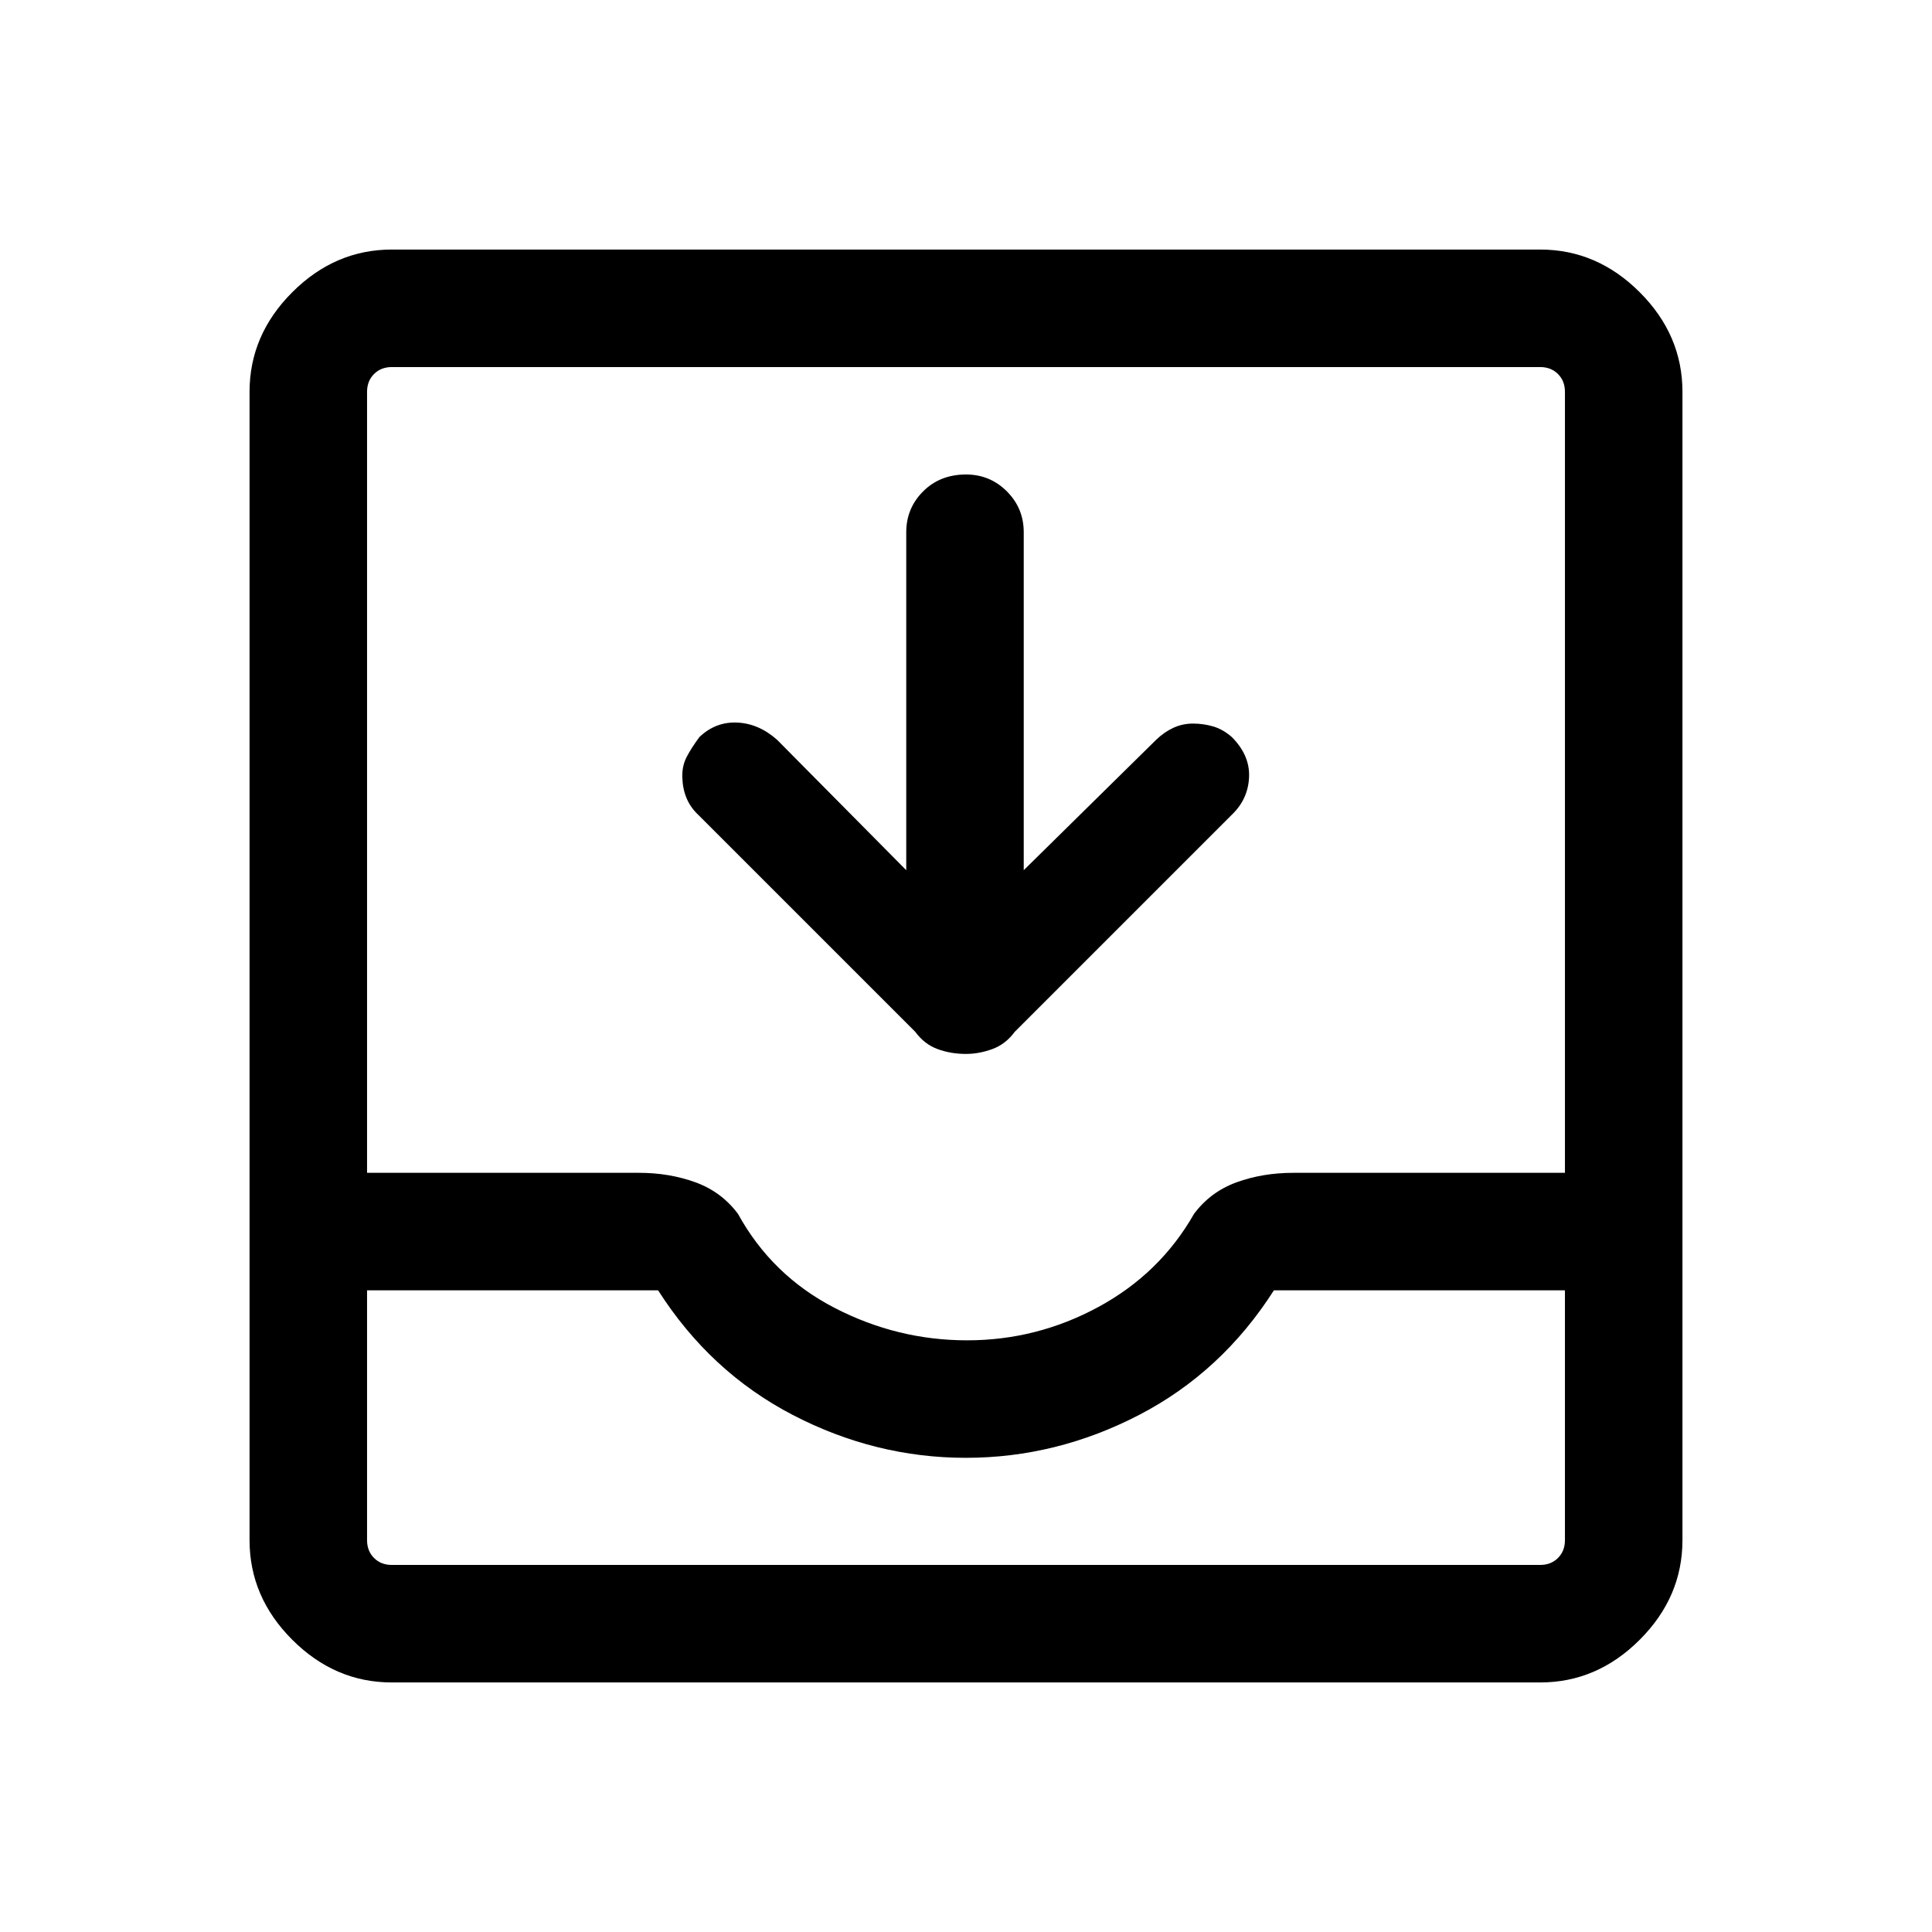 <svg xmlns="http://www.w3.org/2000/svg" height="48" viewBox="0 -960 960 960" width="48"><path d="M450.31-527.61v-167.93q0-11.91 8.39-20.3t21.31-8.39q11.91 0 20.3 8.39 8.38 8.39 8.38 20.3v167.93l65.77-64.77q3.99-3.85 8.57-5.97 4.59-2.11 9.74-2.11t10.04 1.42q4.89 1.43 9.27 5.27 9.07 9.08 8.57 20t-8.57 18.62L504.23-447.31q-4.54 6.18-11.15 8.59t-13.13 2.41q-7.52 0-14.08-2.41-6.56-2.41-11.1-8.59L346.92-555.15q-3.84-3.63-5.77-8.24-1.92-4.62-2.11-10.23-.19-5.61 2.04-10.01 2.23-4.41 6.46-10.14 8.08-7.69 18.81-7.19 10.73.5 19.8 8.58l64.16 64.77ZM194.69-124q-28.25 0-49.47-21.22T124-194.69v-570.62q0-28.25 21.22-49.47T194.69-836h570.62q28.25 0 49.47 21.22T836-765.31v570.62q0 28.25-21.22 49.47T765.31-124H194.69Zm0-58.39h570.62q5.38 0 8.84-3.46t3.46-8.84v-124.16H633q-25.92 40.62-67 61.93-41.08 21.3-86.08 21.3t-86-21.3q-41-21.31-66.92-61.93H182.39v124.16q0 5.38 3.46 8.84t8.84 3.46ZM480.57-294q34.66 0 65.28-16.61 30.61-16.62 47.46-46.24 8.23-11 21.19-15.69 12.96-4.69 28.16-4.69h134.95v-388.08q0-5.38-3.46-8.84t-8.84-3.46H194.69q-5.38 0-8.84 3.46t-3.46 8.84v388.08h135.23q14.92 0 27.88 4.69 12.96 4.69 21.19 15.69 16.85 30.62 48.03 46.74Q445.9-294 480.57-294ZM194.69-182.39h-12.3 595.22-582.92Z"/></svg>